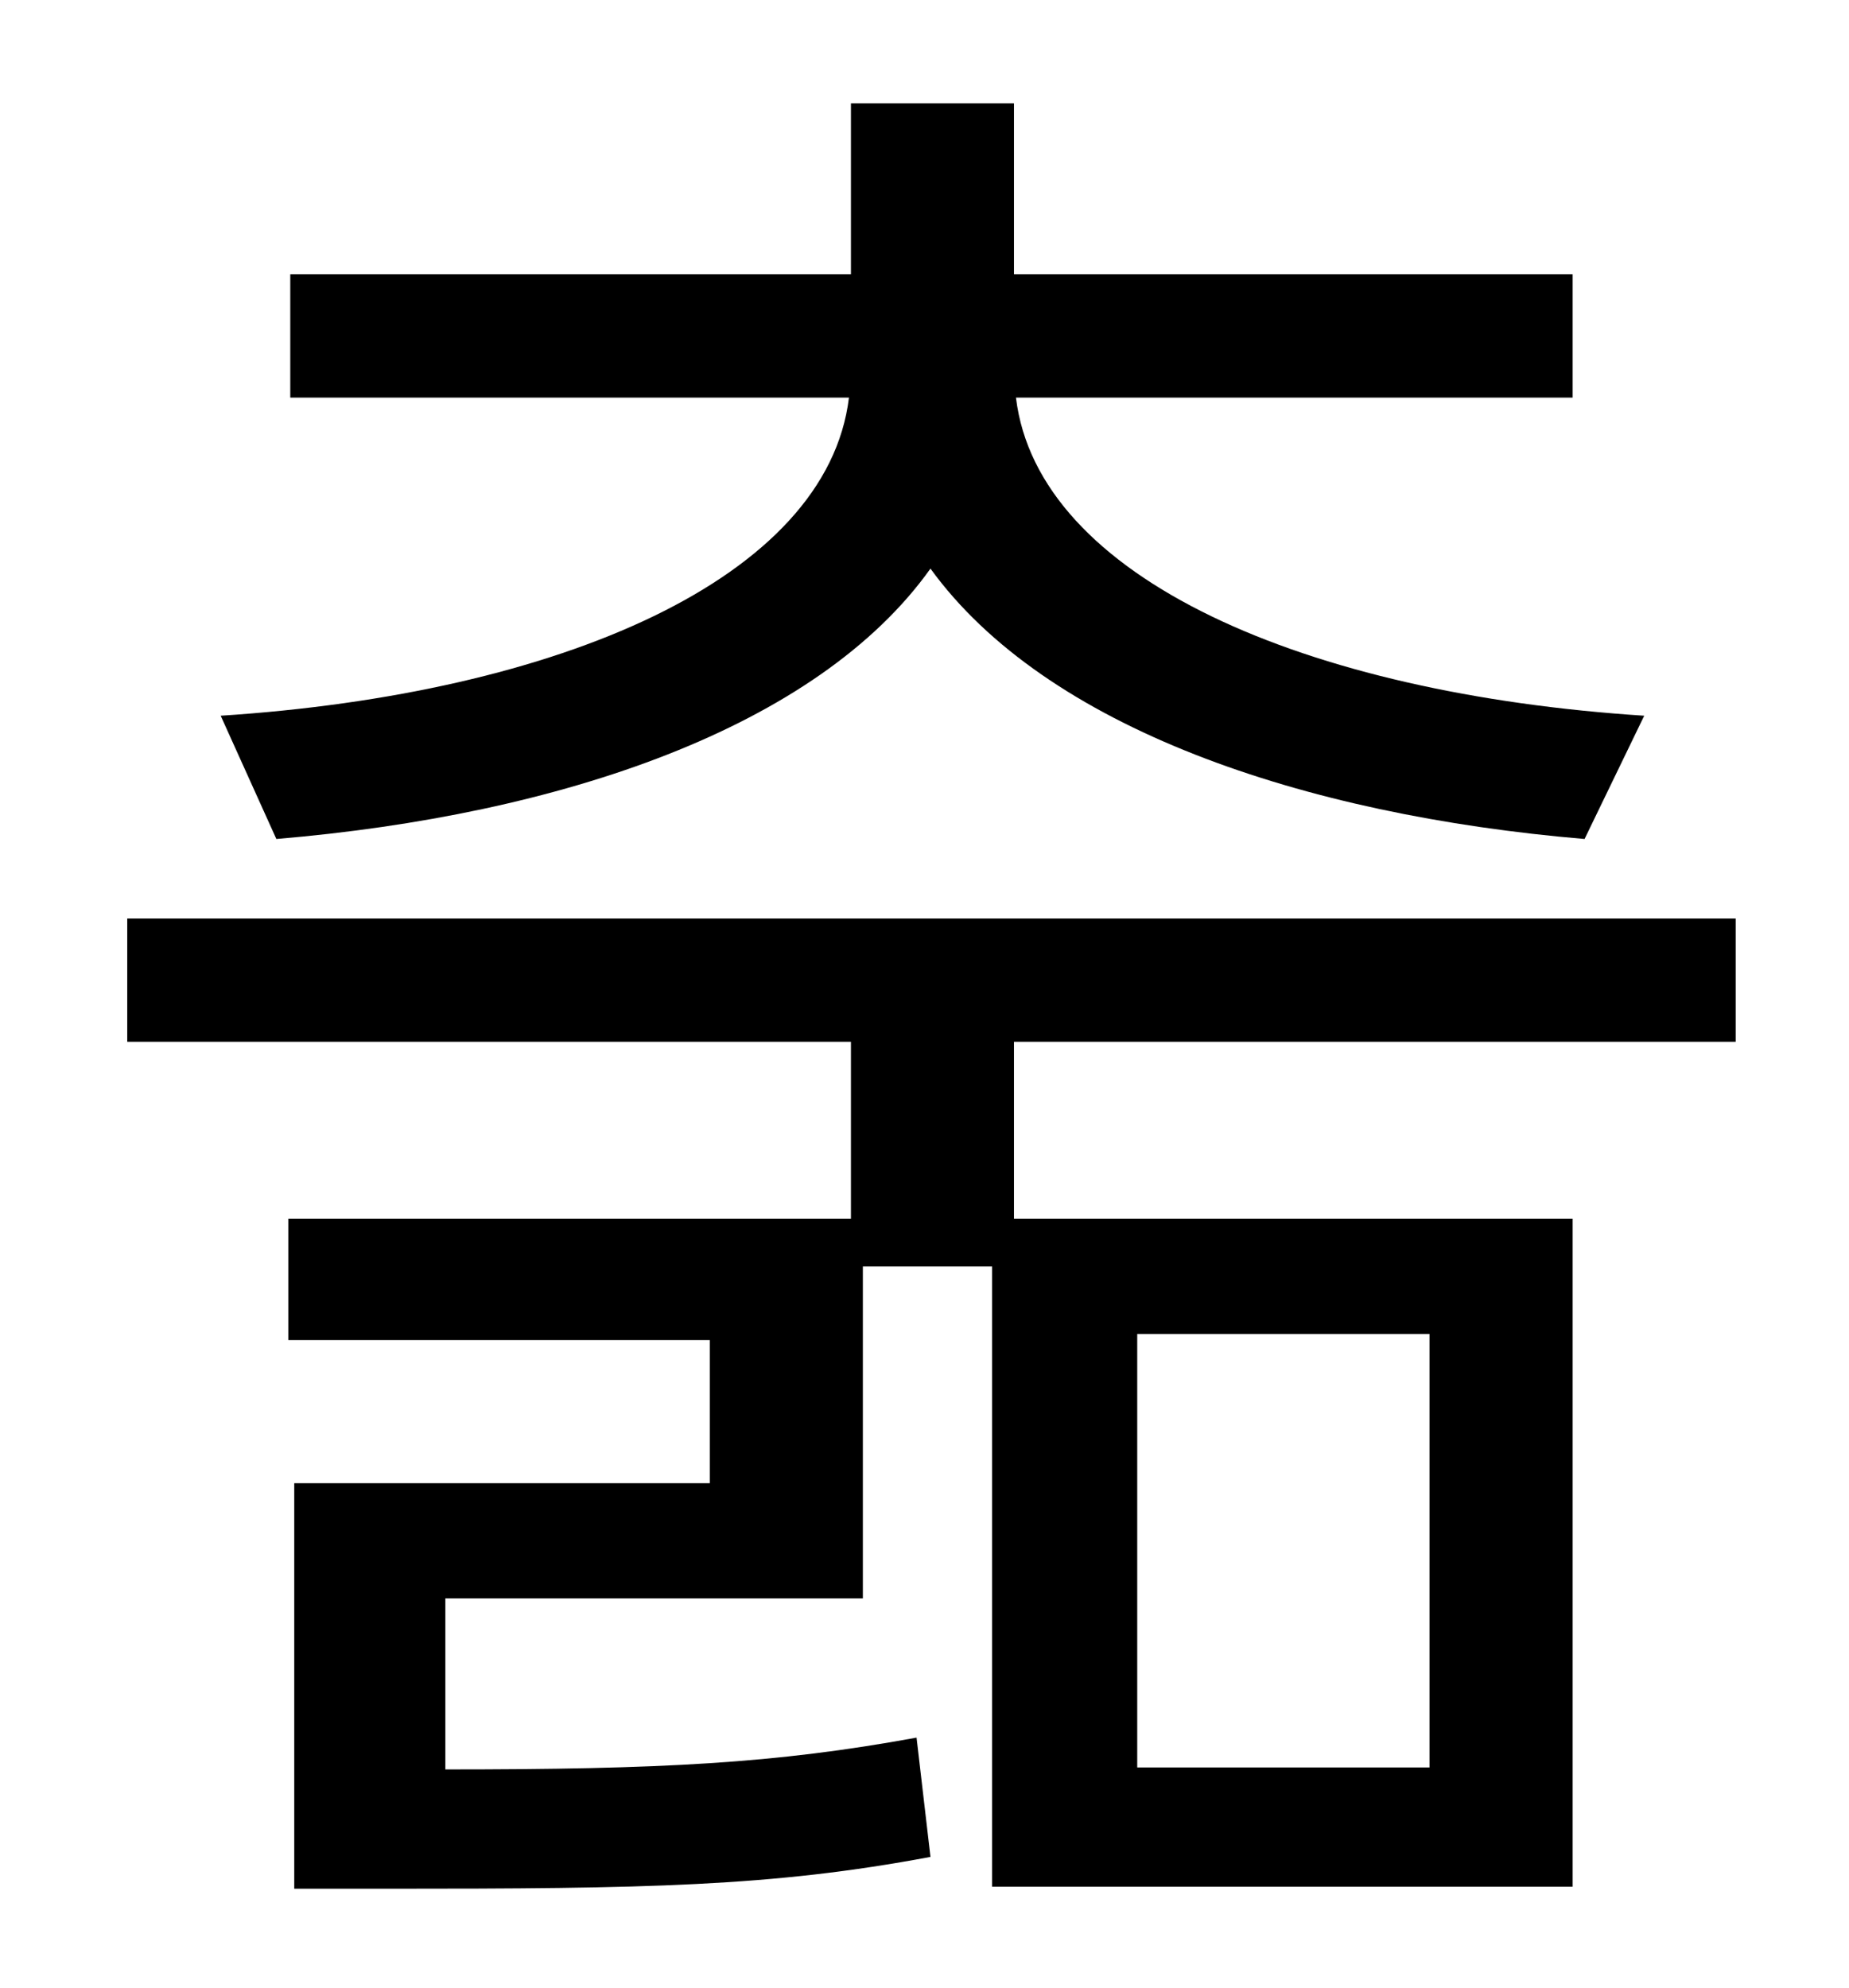 <?xml version="1.0" standalone="no"?>
<!DOCTYPE svg PUBLIC "-//W3C//DTD SVG 1.1//EN" "http://www.w3.org/Graphics/SVG/1.1/DTD/svg11.dtd" >
<svg xmlns="http://www.w3.org/2000/svg" xmlns:xlink="http://www.w3.org/1999/xlink" version="1.1" viewBox="-10 0 930 1000">
   <path fill="currentColor"
d="M129 422l-28 -62c170 -11 305 -69 316 -160h-281v-62h282v-86h82v86h281v62h-280c11 91 146 149 316 160l-30 62c-142 -12 -271 -56 -329 -136c-57 80 -186 124 -329 136zM562 671v218h147v-218h-147zM863 524h-363v89h281v336h-292v-312h-65v167h-210v86
c109 0 166 -3 237 -16l7 60c-80 15 -143 16 -273 16h-47v-204h209v-72h-212v-61h283v-89h-364v-62h809v62z" />
</svg>

